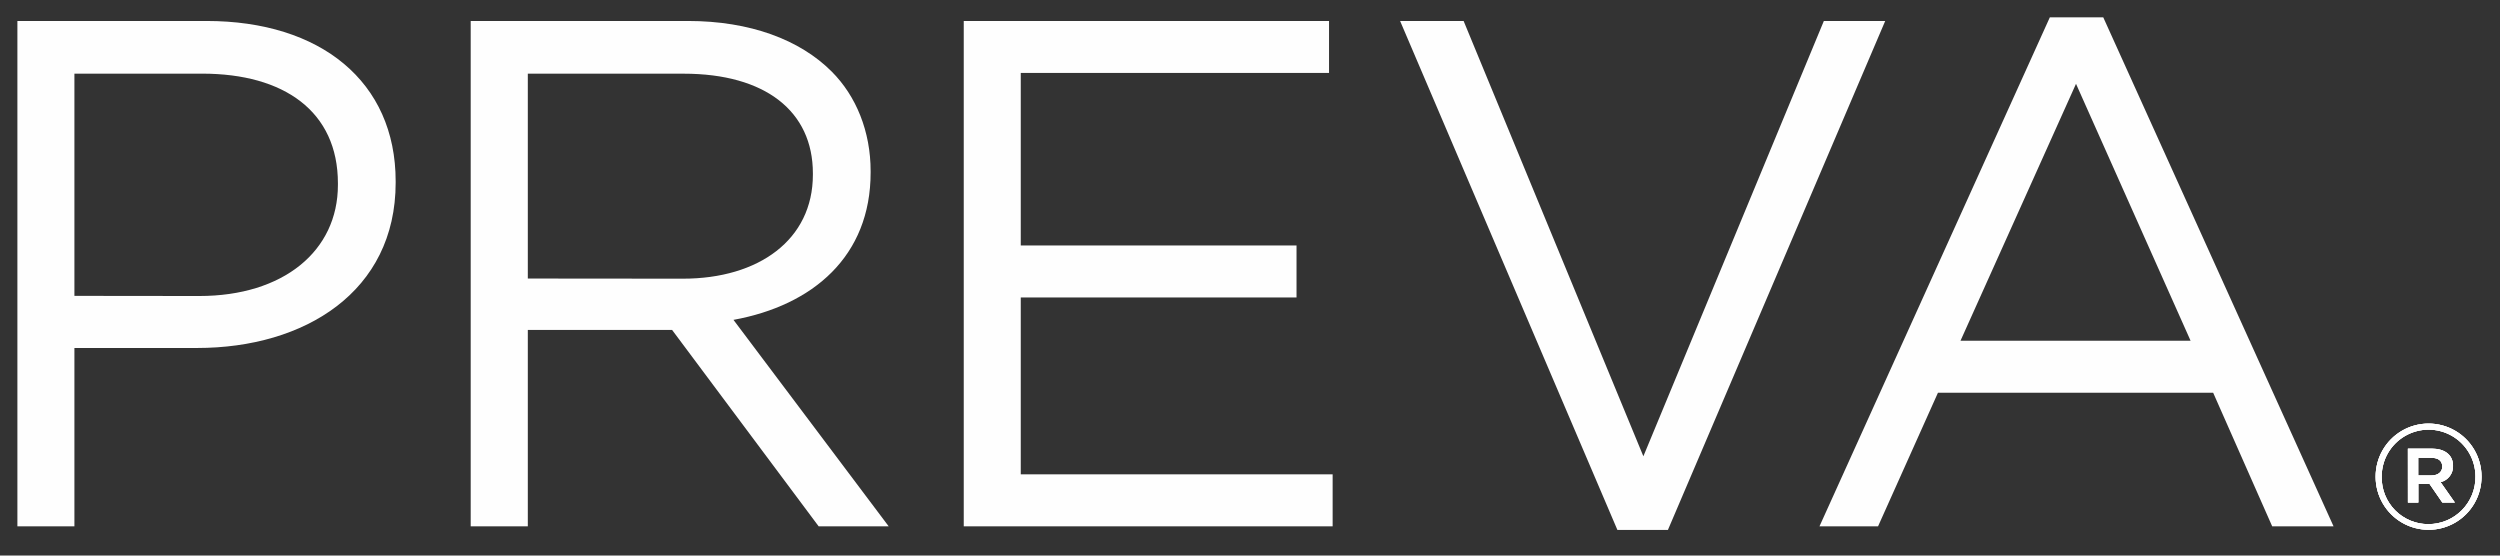 <svg xmlns="http://www.w3.org/2000/svg" id="Layer_1" data-name="Layer 1" viewBox="0 0 720 160">
  <rect x="0" y="0" width="720" height="160" fill="#333333" stroke="none"/>
  <defs>
    <clipPath id="clip-path" transform="translate(-34.99 -227.19)">
      <path d="M40 233.23h54.47c32.84 0 54.47 17.46 54.47 46.16v.41c0 31.4-26.2 47.61-57.18 47.61H56.42v51.36H40zm52.39 79.21c24.12 0 39.92-12.89 39.92-32V280c0-20.79-15.59-31.6-39.08-31.6H56.42v64z" class="cls-1"/>
    </clipPath>
    <clipPath id="clip-path-2" transform="translate(-34.99 -227.19)">
      <path d="M-82.01 136h936v340h-936z" class="cls-2"/>
    </clipPath>
    <clipPath id="clip-path-3" transform="translate(-34.99 -227.19)">
      <path d="M170.55 233.23h62.58c17.88 0 32.23 5.4 41.38 14.56 7.06 7.06 11.22 17.25 11.22 28.69v.41c0 24.12-16.63 38.26-39.5 42.42l44.7 59.46h-20.17l-42.2-56.55H187v56.55h-16.45zm61.13 74.22c21.83 0 37.42-11.22 37.42-29.93v-.42c0-17.88-13.72-28.69-37.22-28.69H187v59z" class="cls-1"/>
    </clipPath>
    <clipPath id="clip-path-5" transform="translate(-34.99 -227.19)">
      <path d="M312.55 233.23h105.2v14.97h-88.78v49.69h79.42v14.97h-79.42v50.94h89.82v14.97H312.55V233.23z" class="cls-1"/>
    </clipPath>
    <clipPath id="clip-path-7" transform="translate(-34.99 -227.19)">
      <path d="M438.22 233.23h18.29l51.77 125.37 51.98-125.37h17.67l-62.58 146.58H500.8l-62.58-146.58z" class="cls-1"/>
    </clipPath>
    <clipPath id="clip-path-9" transform="translate(-34.99 -227.19)">
      <path d="M625.34 232.19h15.39l66.32 146.58h-17.67l-17-38.47h-79.26l-17.25 38.47H559zm40.54 93.14l-33-74-33.27 74z" class="cls-1"/>
    </clipPath>
    <clipPath id="clip-path-11" transform="translate(-34.99 -227.19)">
      <path d="M719.17 364.56v-.09a15.25 15.25 0 1130.5-.08v.08a15.25 15.25 0 11-30.5.09zm28.75-.09v-.08a13.5 13.5 0 10-27 .08v.09a13.4 13.4 0 0013.49 13.58 13.54 13.54 0 0013.51-13.67zm-19.46-8.06h7c3.42 0 6 1.67 6 4.91a4.67 4.67 0 01-3.59 4.73l4.12 5.87h-3.6l-3.68-5.34h-3.24v5.34h-3zm6.75 7.71c2 0 3.15-1.05 3.15-2.54 0-1.67-1.13-2.54-3.15-2.54h-3.77v5.08z" class="cls-3"/>
    </clipPath>
    <clipPath id="clip-path-12" transform="translate(-34.99 -227.19)">
      <path d="M137.29 281.14h699.36v254.04H137.29z" class="cls-4"/>
    </clipPath>
    <style>
      .cls-1,.cls-2{fill:none}.cls-1,.cls-3{clip-rule:evenodd}.cls-12,.cls-3,.cls-4{fill:#fff}.cls-5{clip-path:url(#clip-path)}.cls-6{clip-path:url(#clip-path-2)}.cls-7{fill:#fefefe}.cls-8{clip-path:url(#clip-path-3)}.cls-9{clip-path:url(#clip-path-5)}.cls-10{clip-path:url(#clip-path-7)}.cls-11{clip-path:url(#clip-path-9)}.cls-12{fill-rule:evenodd}.cls-13{clip-path:url(#clip-path-11)}.cls-14{clip-path:url(#clip-path-12)}
    </style>
  </defs>
  <g class="cls-5">
    <g class="cls-6">
      <path d="M0 1.04h118.94v155.54H0z" class="cls-7"/>
    </g>
  </g>
  <g class="cls-8">
    <g class="cls-6">
      <path d="M130.56 1.04h130.38v155.54H130.56z" class="cls-7"/>
    </g>
  </g>
  <g class="cls-9">
    <g class="cls-6">
      <path d="M272.56 1.04H388.8v155.54H272.56z" class="cls-7"/>
    </g>
  </g>
  <g class="cls-10">
    <g class="cls-6">
      <path d="M398.23 1.04h149.71v156.58H398.23z" class="cls-7"/>
    </g>
  </g>
  <g class="cls-11">
    <g class="cls-6">
      <path d="M519.03 0h158.03v156.58H519.03z" class="cls-7"/>
    </g>
  </g>
  <path d="M719.17 364.56v-.09a15.25 15.25 0 1130.5-.08v.08a15.25 15.25 0 11-30.5.09zm28.75-.09v-.08a13.5 13.5 0 10-27 .08v.09a13.4 13.4 0 0013.49 13.58 13.54 13.54 0 0013.51-13.67zm-19.46-8.06h7c3.42 0 6 1.67 6 4.91a4.67 4.67 0 01-3.59 4.73l4.12 5.87h-3.6l-3.68-5.34h-3.24v5.34h-3zm6.75 7.71c2 0 3.15-1.05 3.15-2.54 0-1.67-1.13-2.54-3.15-2.54h-3.77v5.08z" class="cls-12" transform="translate(-34.99 -227.19)"/>
  <g class="cls-13">
    <path d="M102.3 53.95h699.36v254.04H102.3z" class="cls-4"/>
    <g class="cls-14">
      <path d="M680.44 118.21h37.97v38.14h-37.97z" class="cls-4"/>
    </g>
  </g>
</svg>